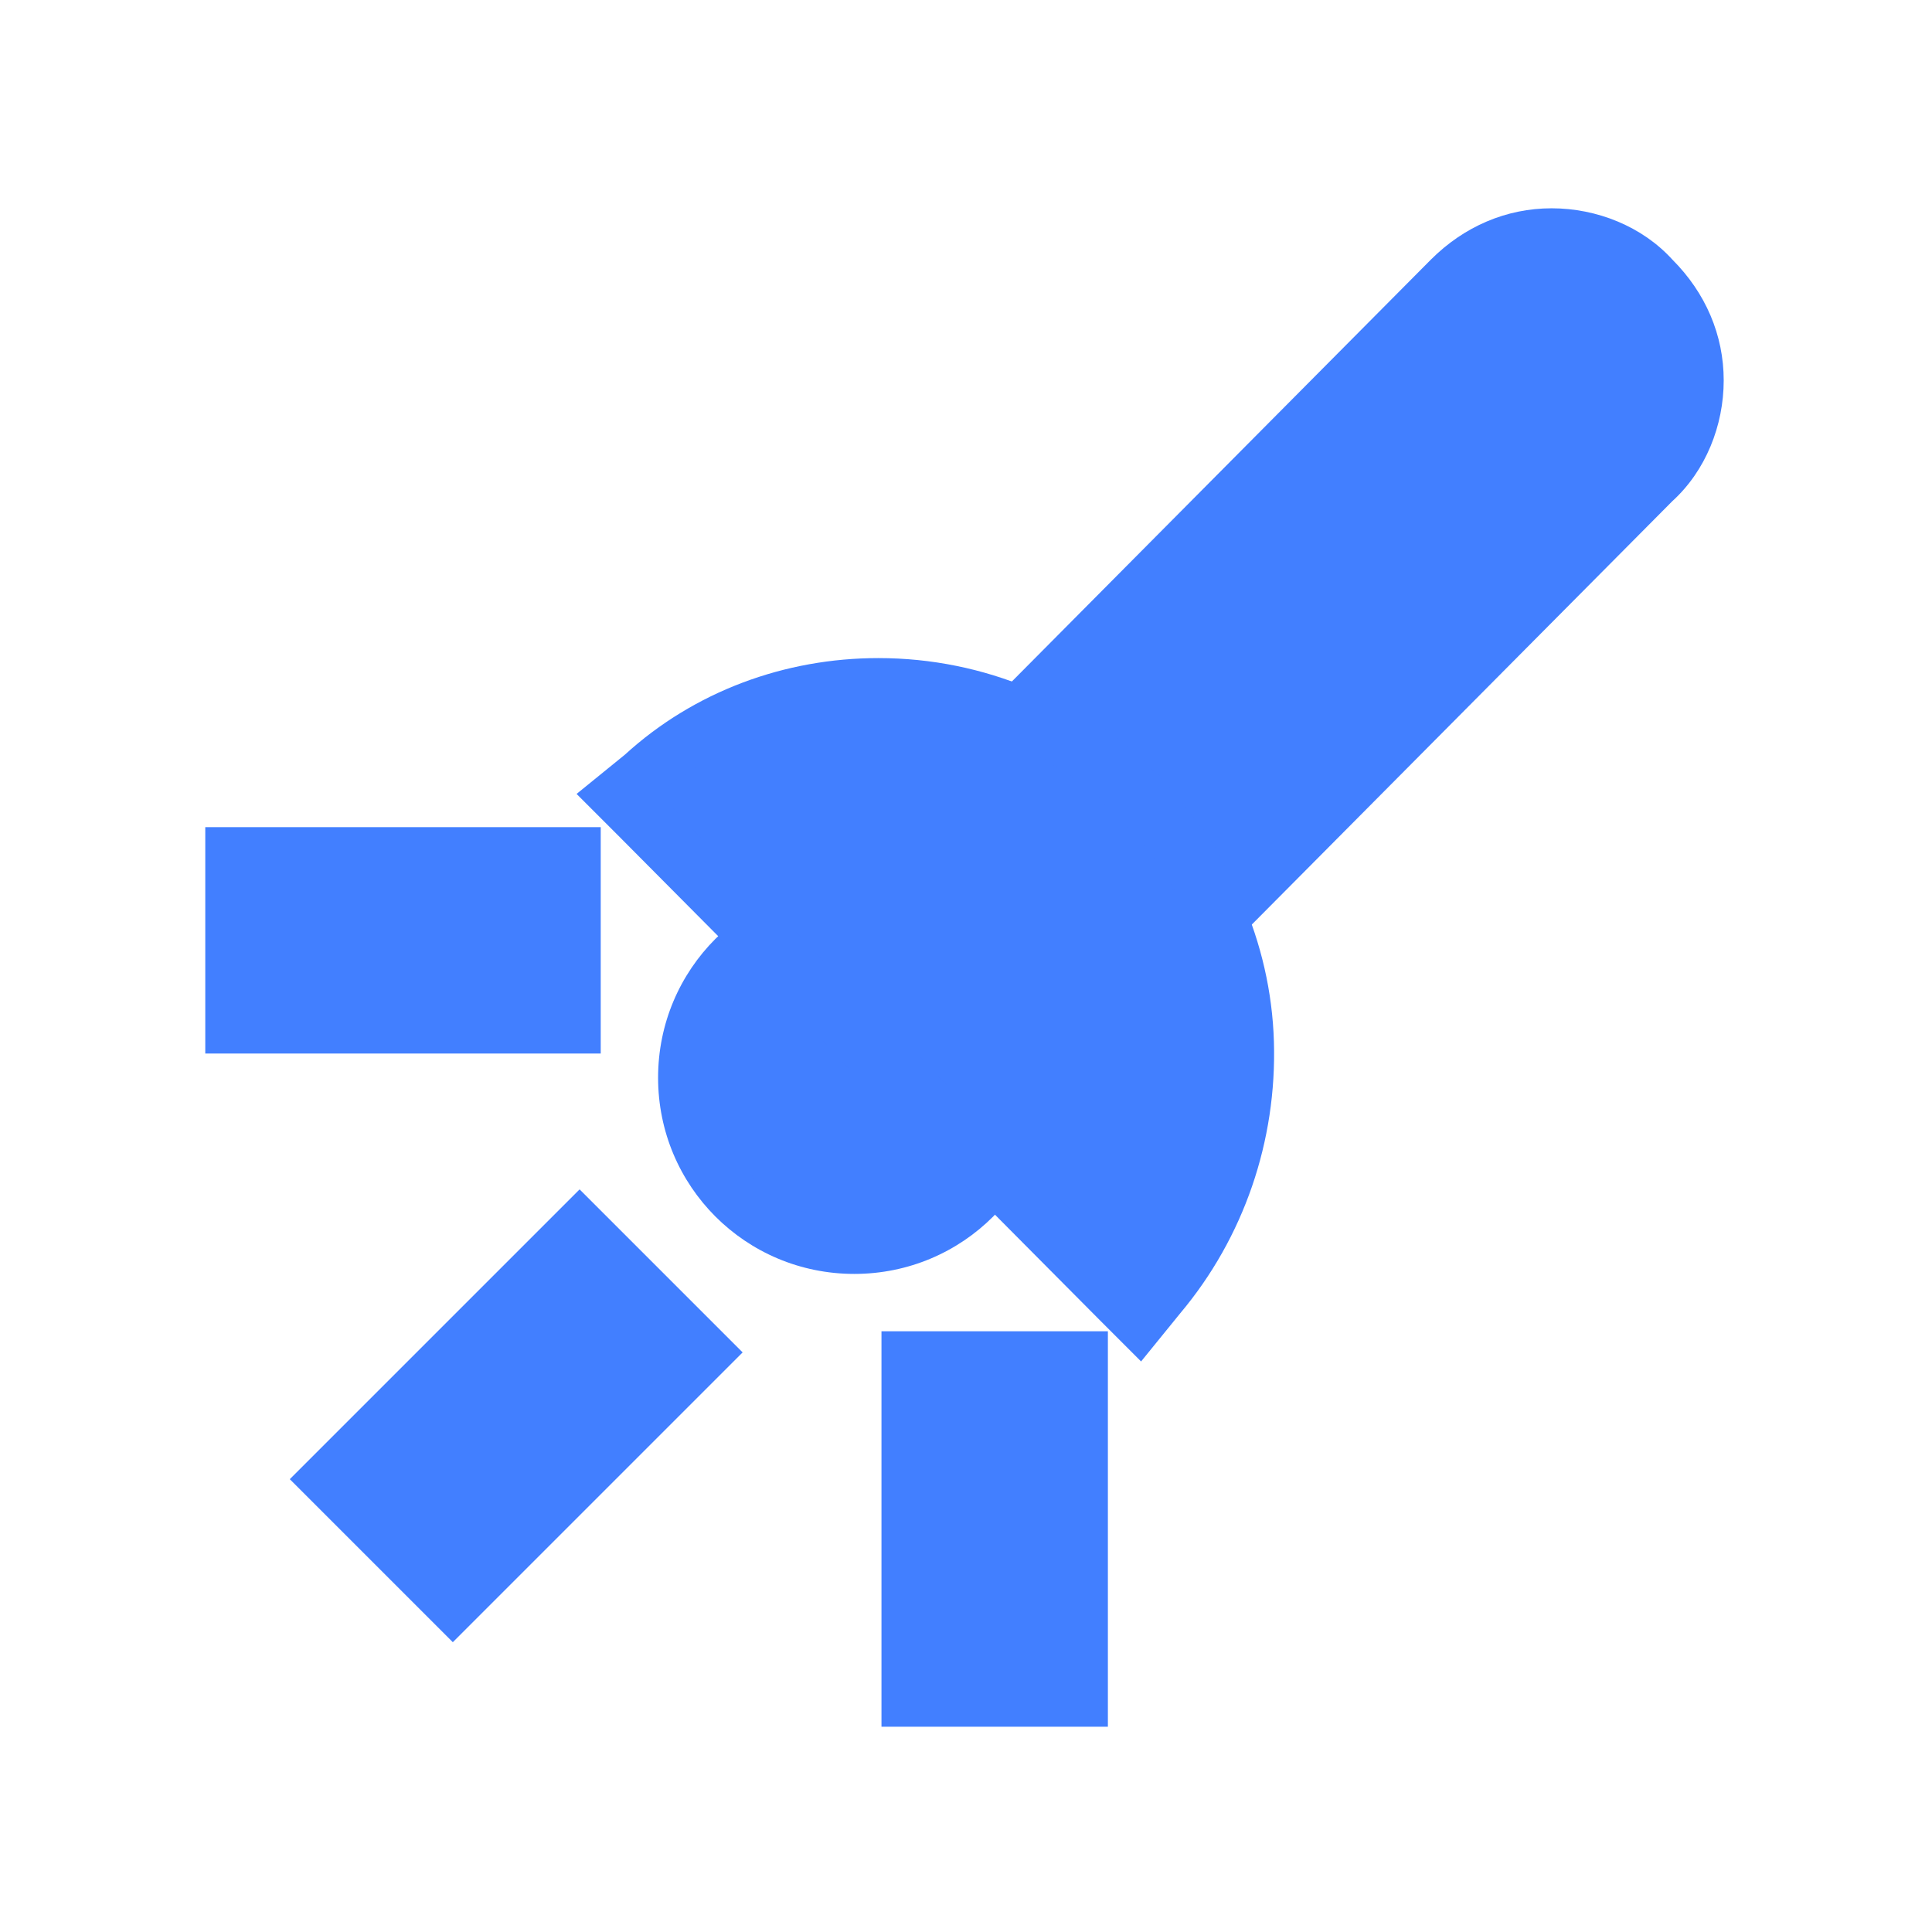 <?xml version="1.0" encoding="utf-8"?>
<!-- Generator: Adobe Illustrator 22.0.0, SVG Export Plug-In . SVG Version: 6.00 Build 0)  -->
<svg version="1.1" id="Layer_1" xmlns="http://www.w3.org/2000/svg" xmlns:xlink="http://www.w3.org/1999/xlink" x="0px" y="0px"
	 viewBox="0 0 64 64" style="enable-background:new 0 0 64 64;" xml:space="preserve">
<style type="text/css">
	.st0{fill:#427FFF;}
	.st1{fill:none;}
</style>
<g>
	<g>
		<path class="st0" d="M54.8,16c0.9-0.9,1.4-2.1,1.4-3.4s-0.5-2.5-1.4-3.4c-0.9-0.9-2.1-1.4-3.4-1.4c-1.3,0-2.5,0.5-3.4,1.4
			L32.6,24.6l6.7,6.8L54.8,16z"/>
		<path class="st0" d="M51.4,8.8c-1,0-2,0.4-2.7,1.1L34,24.6l5.4,5.4l14.7-14.7c1.5-1.5,1.5-3.9,0-5.4C53.4,9.1,52.4,8.8,51.4,8.8
			 M51.4,6.9L51.4,6.9c1.5,0,3,0.6,4,1.7c1.1,1.1,1.7,2.5,1.7,4s-0.6,3-1.7,4L40.7,31.4l-1.3,1.3l-1.3-1.3L32.7,26l-1.3-1.3l1.3-1.3
			L47.4,8.6C48.5,7.5,49.9,6.9,51.4,6.9L51.4,6.9z"/>
	</g>
	<g>
		<rect x="30.1" y="45" class="st0" width="5.6" height="11.1"/>
		<path class="st0" d="M31.1,46v9.3h3.7V46H31.1 M29.2,44.1h1.9h3.7h1.9V46v9.3v1.9h-1.9h-3.7h-1.9v-1.9V46V44.1L29.2,44.1z"/>
	</g>
	<g>
		<rect x="7.8" y="28.3" class="st0" width="11.2" height="5.6"/>
		<path class="st0" d="M8.7,29.2V33H18v-3.7L8.7,29.2 M6.9,27.4h1.9H18h1.9v1.9V33v1.9H18H8.7H6.8V33v-3.7v-1.9H6.9z"/>
	</g>
	<g>
		
			<rect x="11.3" y="44" transform="matrix(0.707 -0.707 0.707 0.707 -28.113 25.839)" class="st0" width="11.7" height="5.8"/>
		<path class="st0" d="M19.2,42l-7,7l2.8,2.8l7-7L19.2,42 M19.2,39.4l1.3,1.3l2.8,2.8l1.3,1.3l-1.3,1.3l-7,7L15,54.4l-1.3-1.3
			l-2.8-2.8L9.6,49l1.3-1.3l7-7L19.2,39.4L19.2,39.4z"/>
	</g>
	<g>
		<path class="st0" d="M28.3,41.4c3.1,0,5.6-2.5,5.6-5.6s-2.5-5.6-5.6-5.6c-3.1,0-5.6,2.5-5.6,5.6C22.7,38.8,25.2,41.4,28.3,41.4z"
			/>
		<path class="st0" d="M28.3,31.1c-2.6,0-4.6,2.1-4.6,4.7s2.1,4.7,4.6,4.7c2.6,0,4.6-2.1,4.6-4.7C32.9,33.2,30.9,31.1,28.3,31.1
			 M28.3,29.2c3.6,0,6.5,2.9,6.5,6.5s-2.9,6.5-6.5,6.5s-6.5-2.9-6.5-6.5C21.8,32.1,24.7,29.2,28.3,29.2L28.3,29.2z"/>
	</g>
	<g>
		<path class="st0" d="M38.4,42.9c4.1-4.9,3.8-12-0.7-16.6c-2.3-2.3-5.4-3.6-8.6-3.6c-2.9,0-5.7,1-7.9,2.9l-0.8,0.7l17.4,17.4
			L38.4,42.9z"/>
		<path class="st0" d="M29.1,23.7c-2.6,0-5.2,0.9-7.3,2.6l15.9,16c3.7-4.5,3.5-11.1-0.7-15.3C34.8,24.8,32,23.7,29.1,23.7
			 M29.1,21.8L29.1,21.8c3.5,0,6.8,1.4,9.3,3.9c2.3,2.4,3.7,5.5,3.8,8.8s-1,6.5-3.1,9l-1.3,1.6l-1.4-1.4l-15.9-16l-1.4-1.4l1.6-1.3
			C23,22.9,26,21.8,29.1,21.8L29.1,21.8z"/>
	</g>
</g>
<rect x="4" y="4" class="st1" width="56" height="56"/>
</svg>
